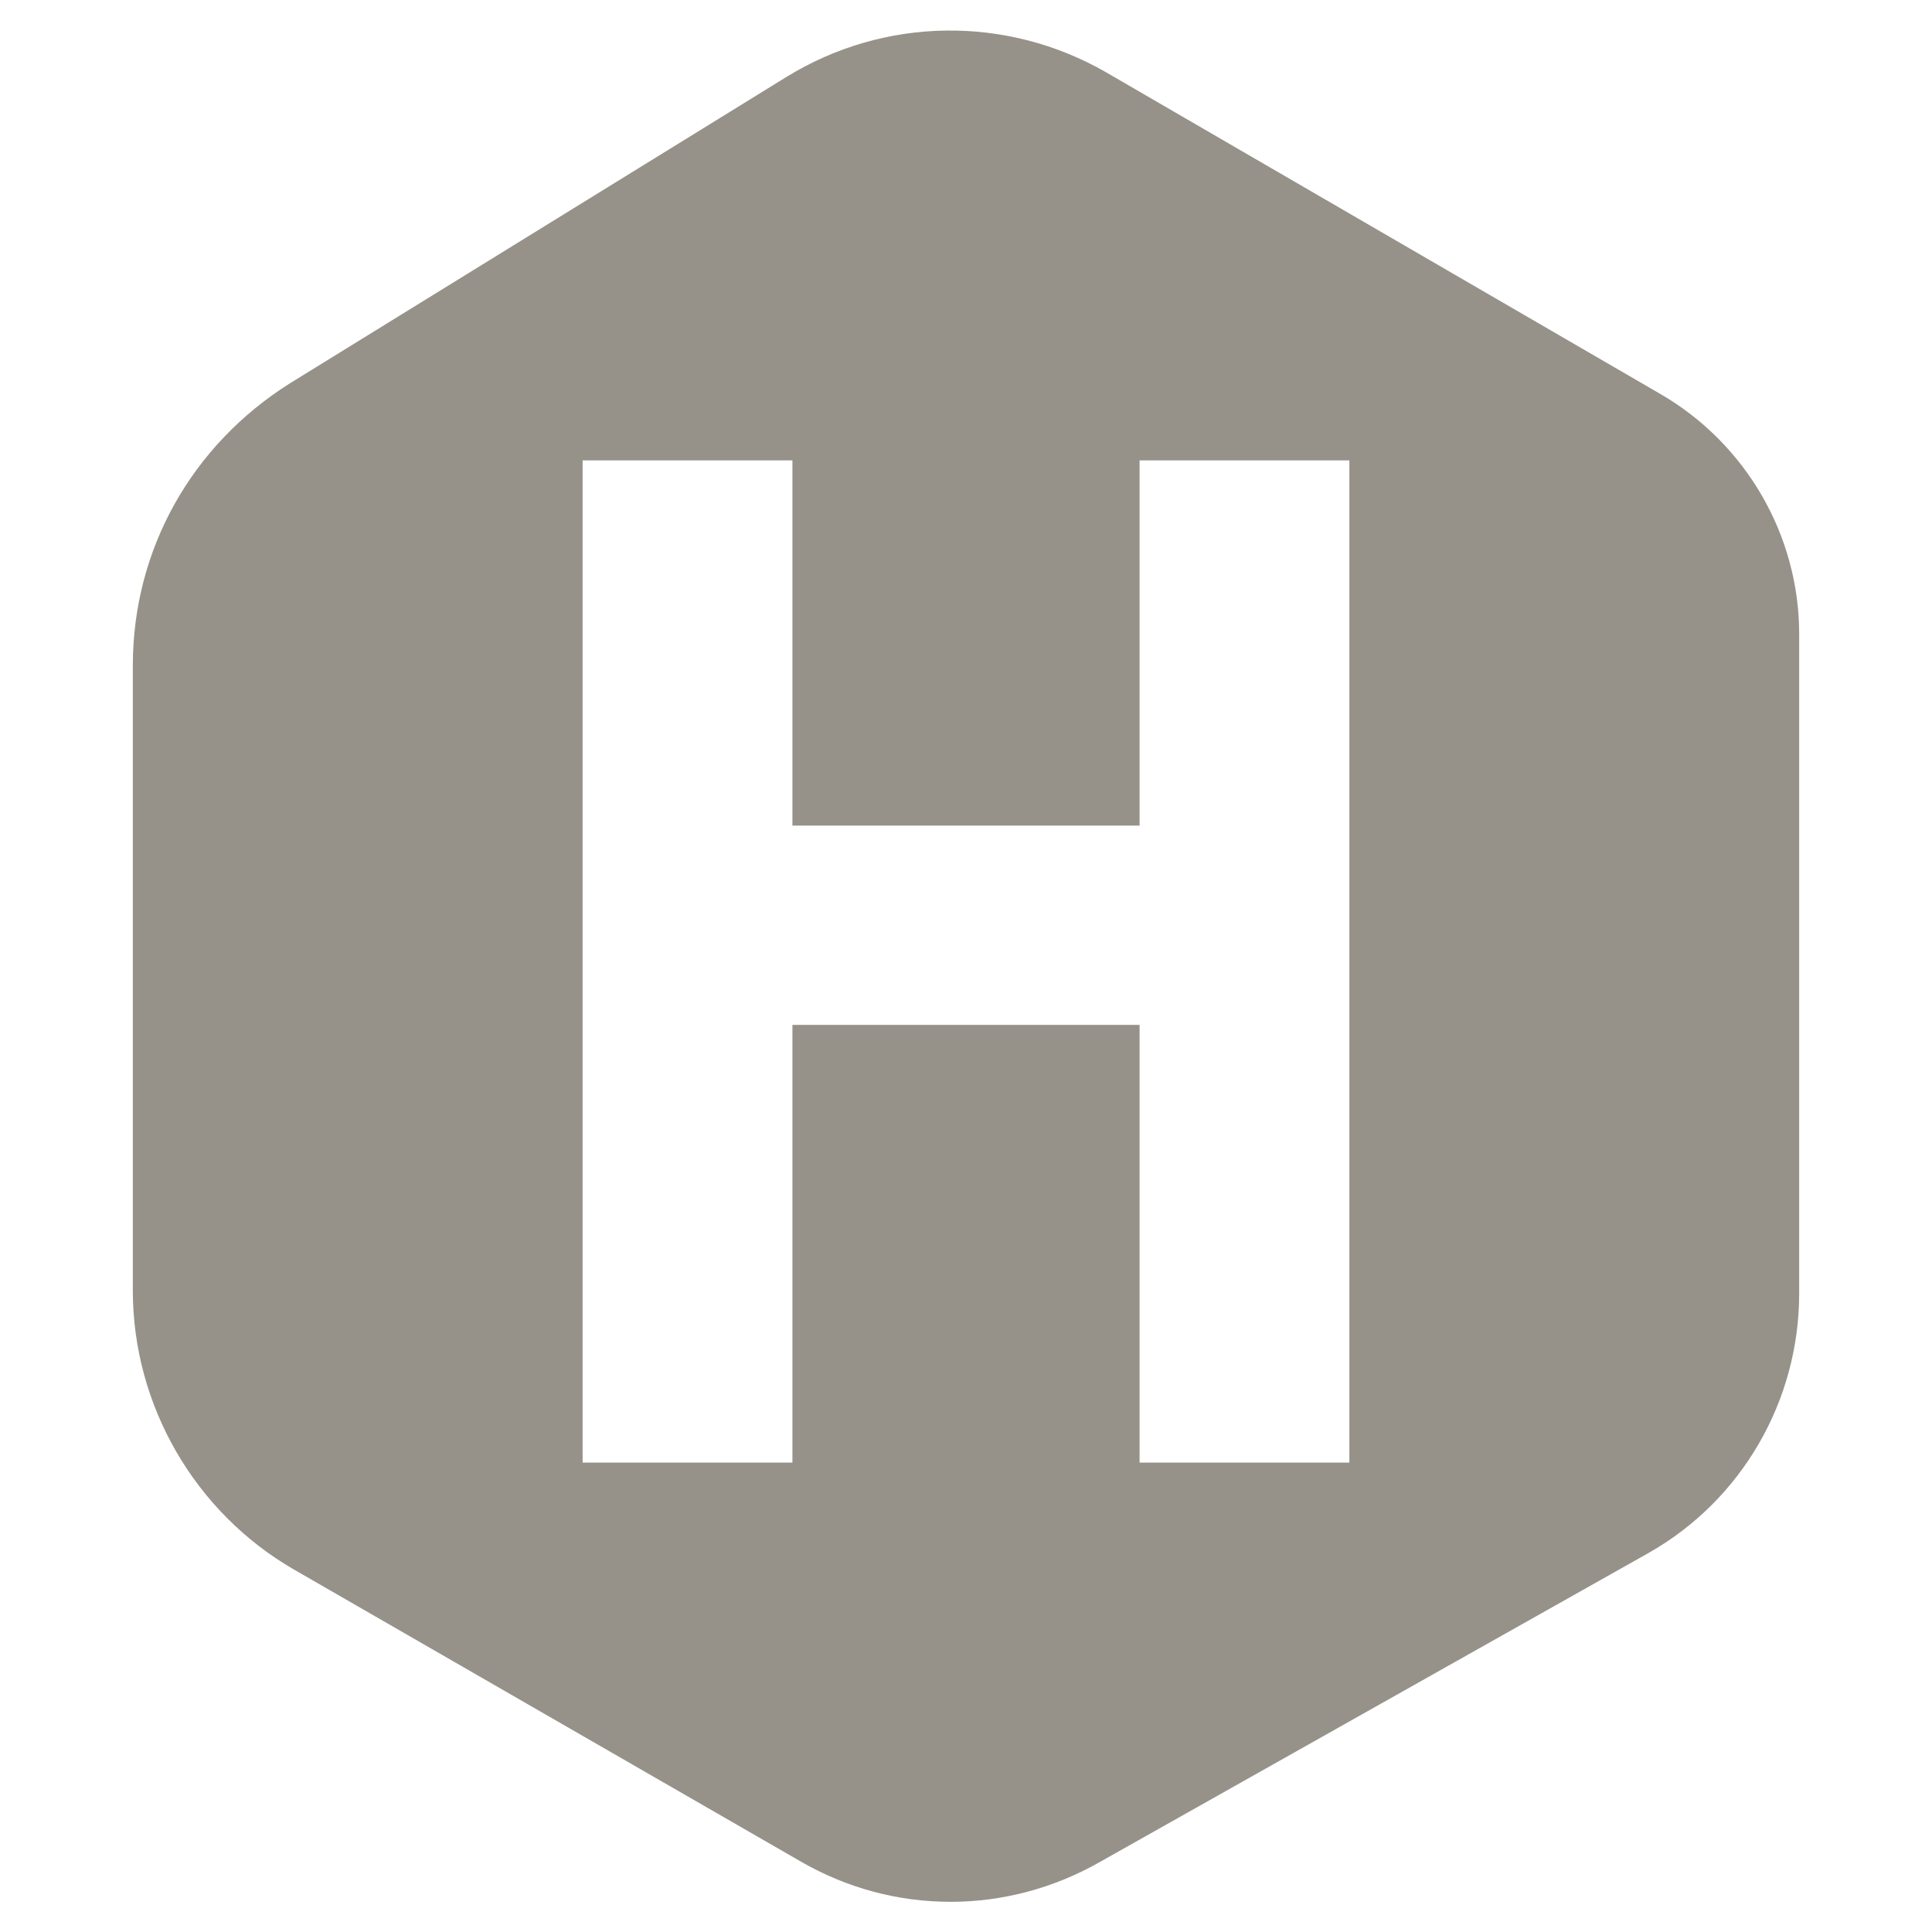 <svg xmlns="http://www.w3.org/2000/svg" viewBox="0 0 128 128"><path fill="#969289" d="M110 26.1L73.3 4.8c-6.6-3.8-14.7-3.7-21.2.3L19.2 25.4c-6.5 4.1-10.4 11-10.4 18.7v41.4c0 7.6 4.1 14.7 10.7 18.5L53 123.3c3.1 1.8 6.5 2.7 10 2.7 3.4 0 6.8-.9 9.8-2.6l36.4-20.5c6.2-3.5 10-10.1 10-17.2V42c0-6.5-3.5-12.6-9.2-15.9zM52.5 67.9v29H38.6V30.5h13.9v24.2h23V30.5h13.9v66.4H75.5v-29h-23z"/></svg>
